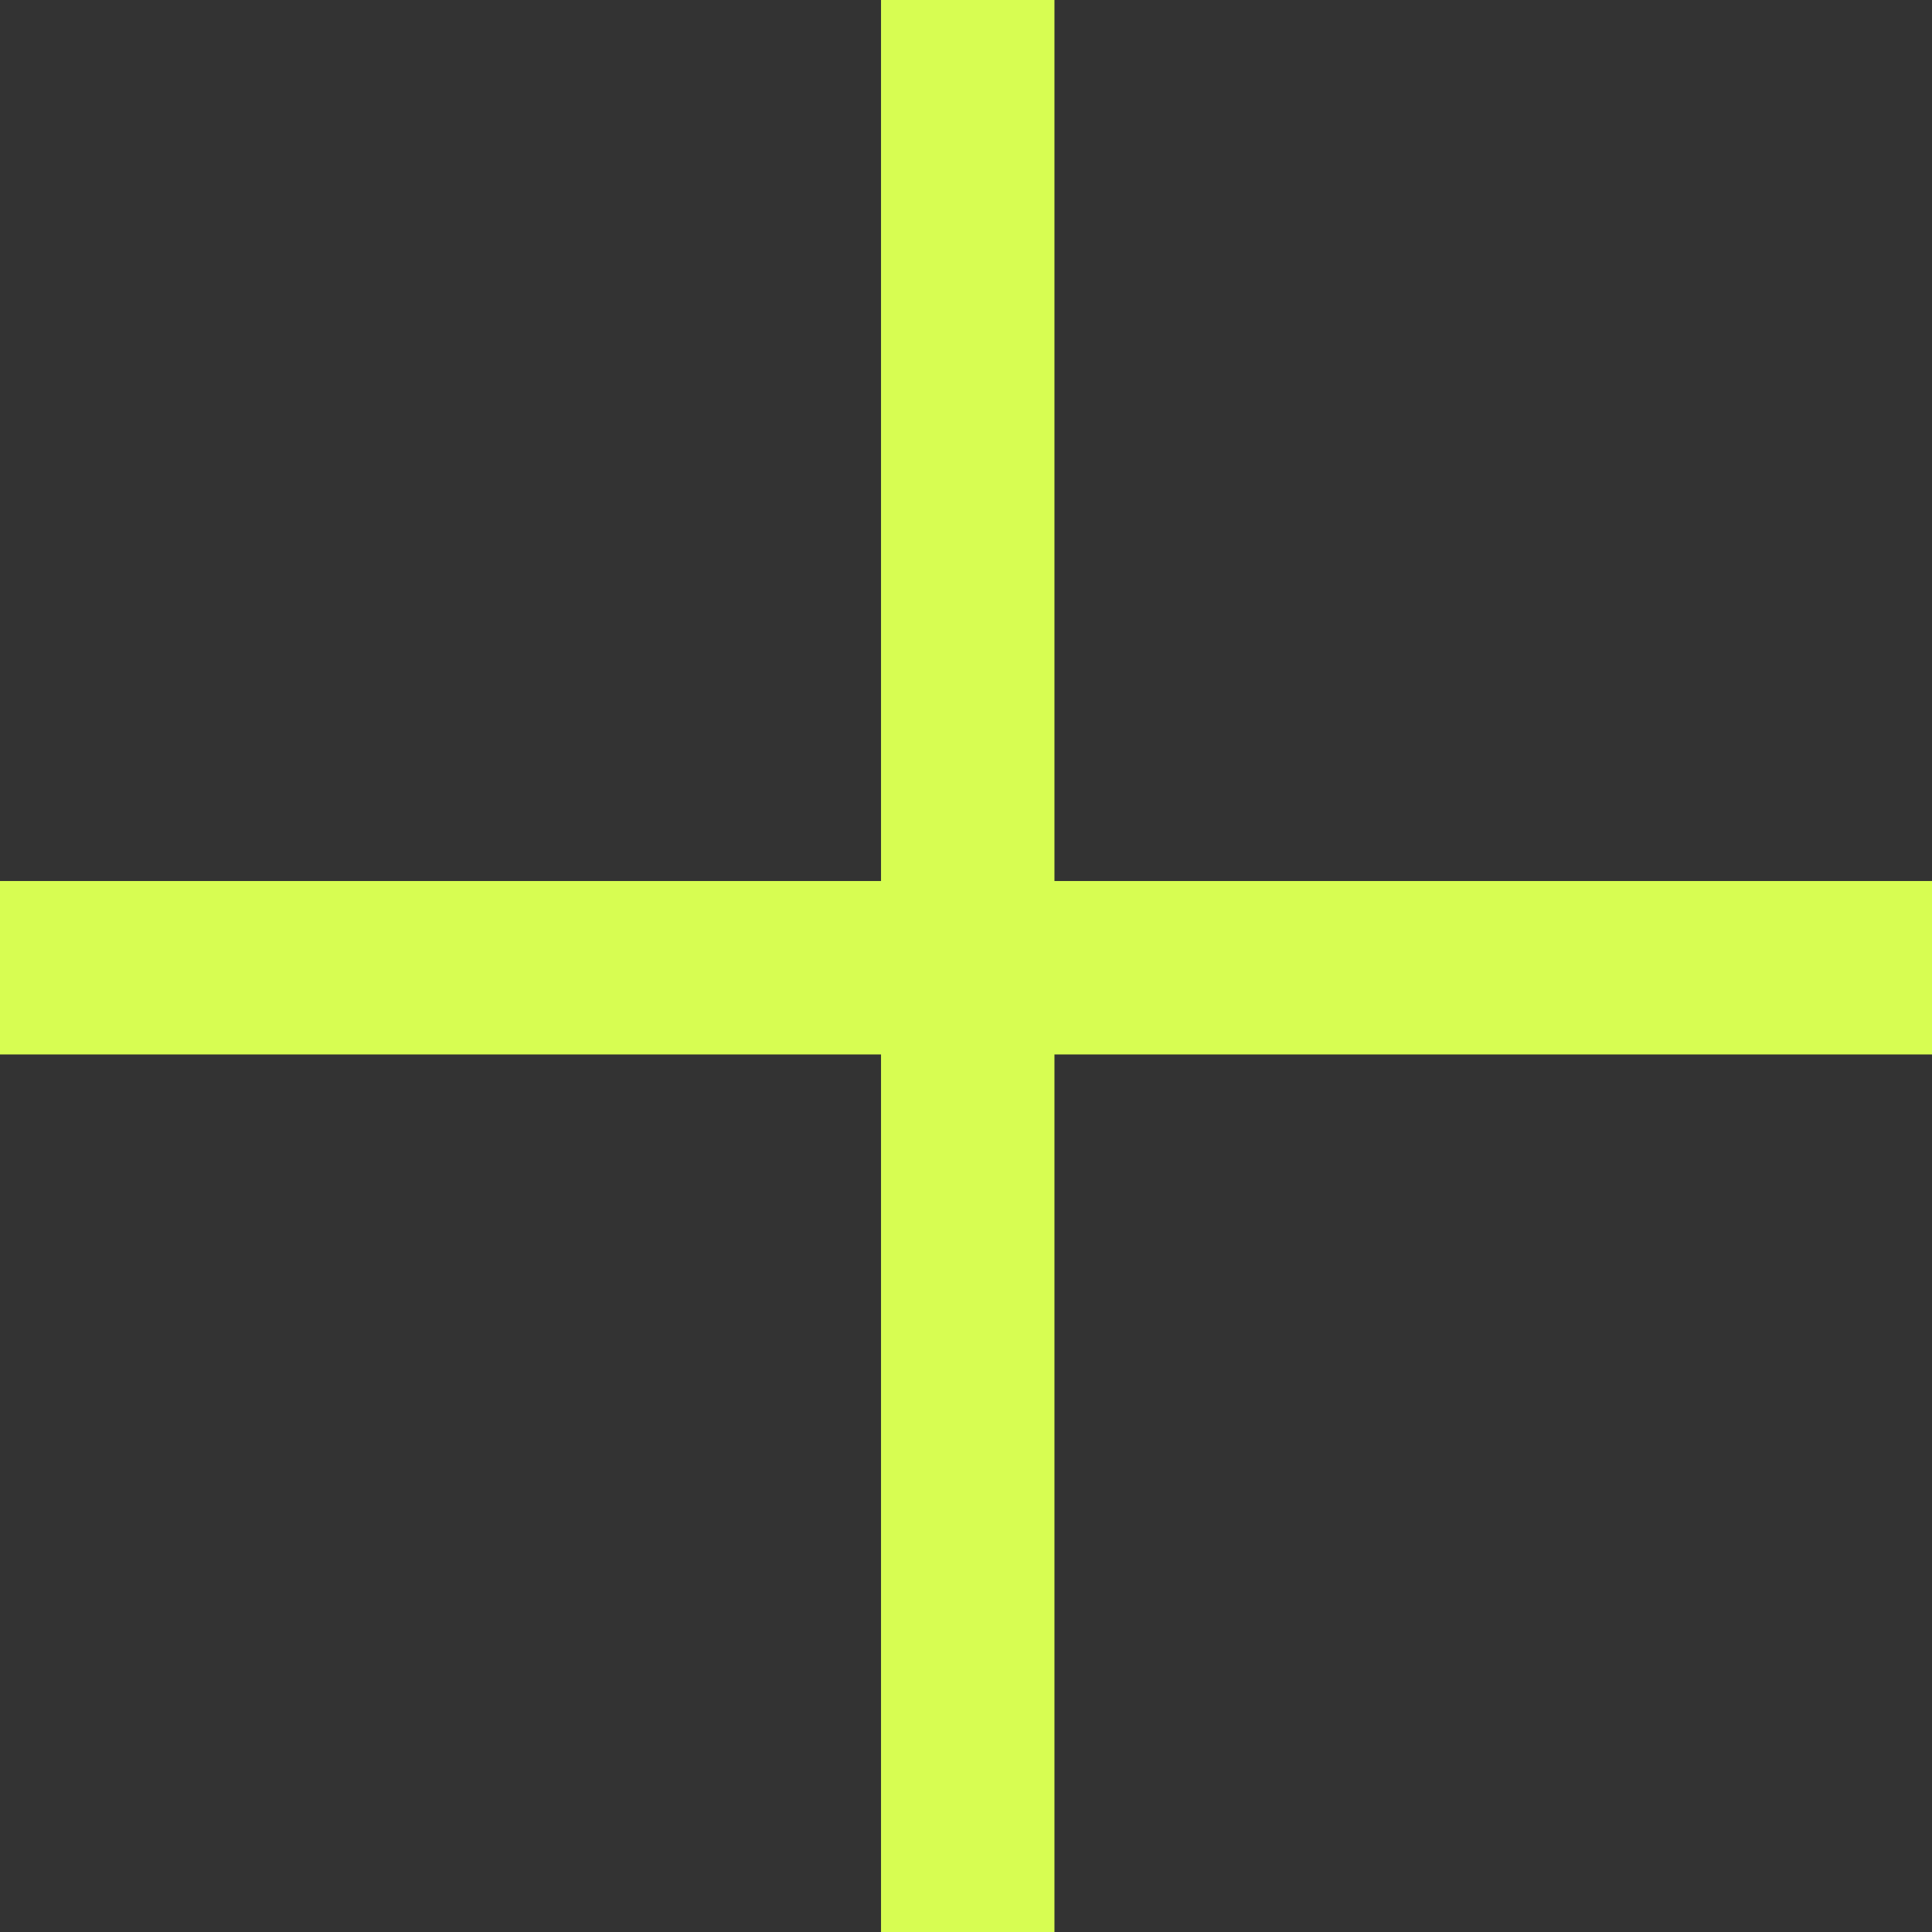 <?xml version="1.0" encoding="UTF-8"?>
<!DOCTYPE svg PUBLIC "-//W3C//DTD SVG 1.1//EN" "http://www.w3.org/Graphics/SVG/1.1/DTD/svg11.dtd">
<!-- Creator: CorelDRAW -->
<svg xmlns="http://www.w3.org/2000/svg" xml:space="preserve" width="56px" height="56px" version="1.1" style="shape-rendering:geometricPrecision; text-rendering:geometricPrecision; image-rendering:optimizeQuality; fill-rule:evenodd; clip-rule:evenodd"
viewBox="0 0 0.557 0.557"
 xmlns:xlink="http://www.w3.org/1999/xlink"
 xmlns:xodm="http://www.corel.com/coreldraw/odm/2003">
 <rect x="0" y="0" width="0.557" height="0.557" fill="#333333" stroke="none"/>
 <defs>
  <style type="text/css">
   <![CDATA[
    .str0 {stroke:#D7FD52;stroke-width:0.05;stroke-miterlimit:22.926}
    .fil0 {fill:none}
   ]]>
  </style>
 </defs>
 <g id="Слой_x0020_1">
  <g id="_105553323452192">
   <line class="fil0 str0" x1="0" y1="0.279" x2="0.557" y2= "0.279" />
   <line class="fil0 str0" x1="0.279" y1="0.557" x2="0.279" y2= "0" />
  </g>
 </g>
</svg>
